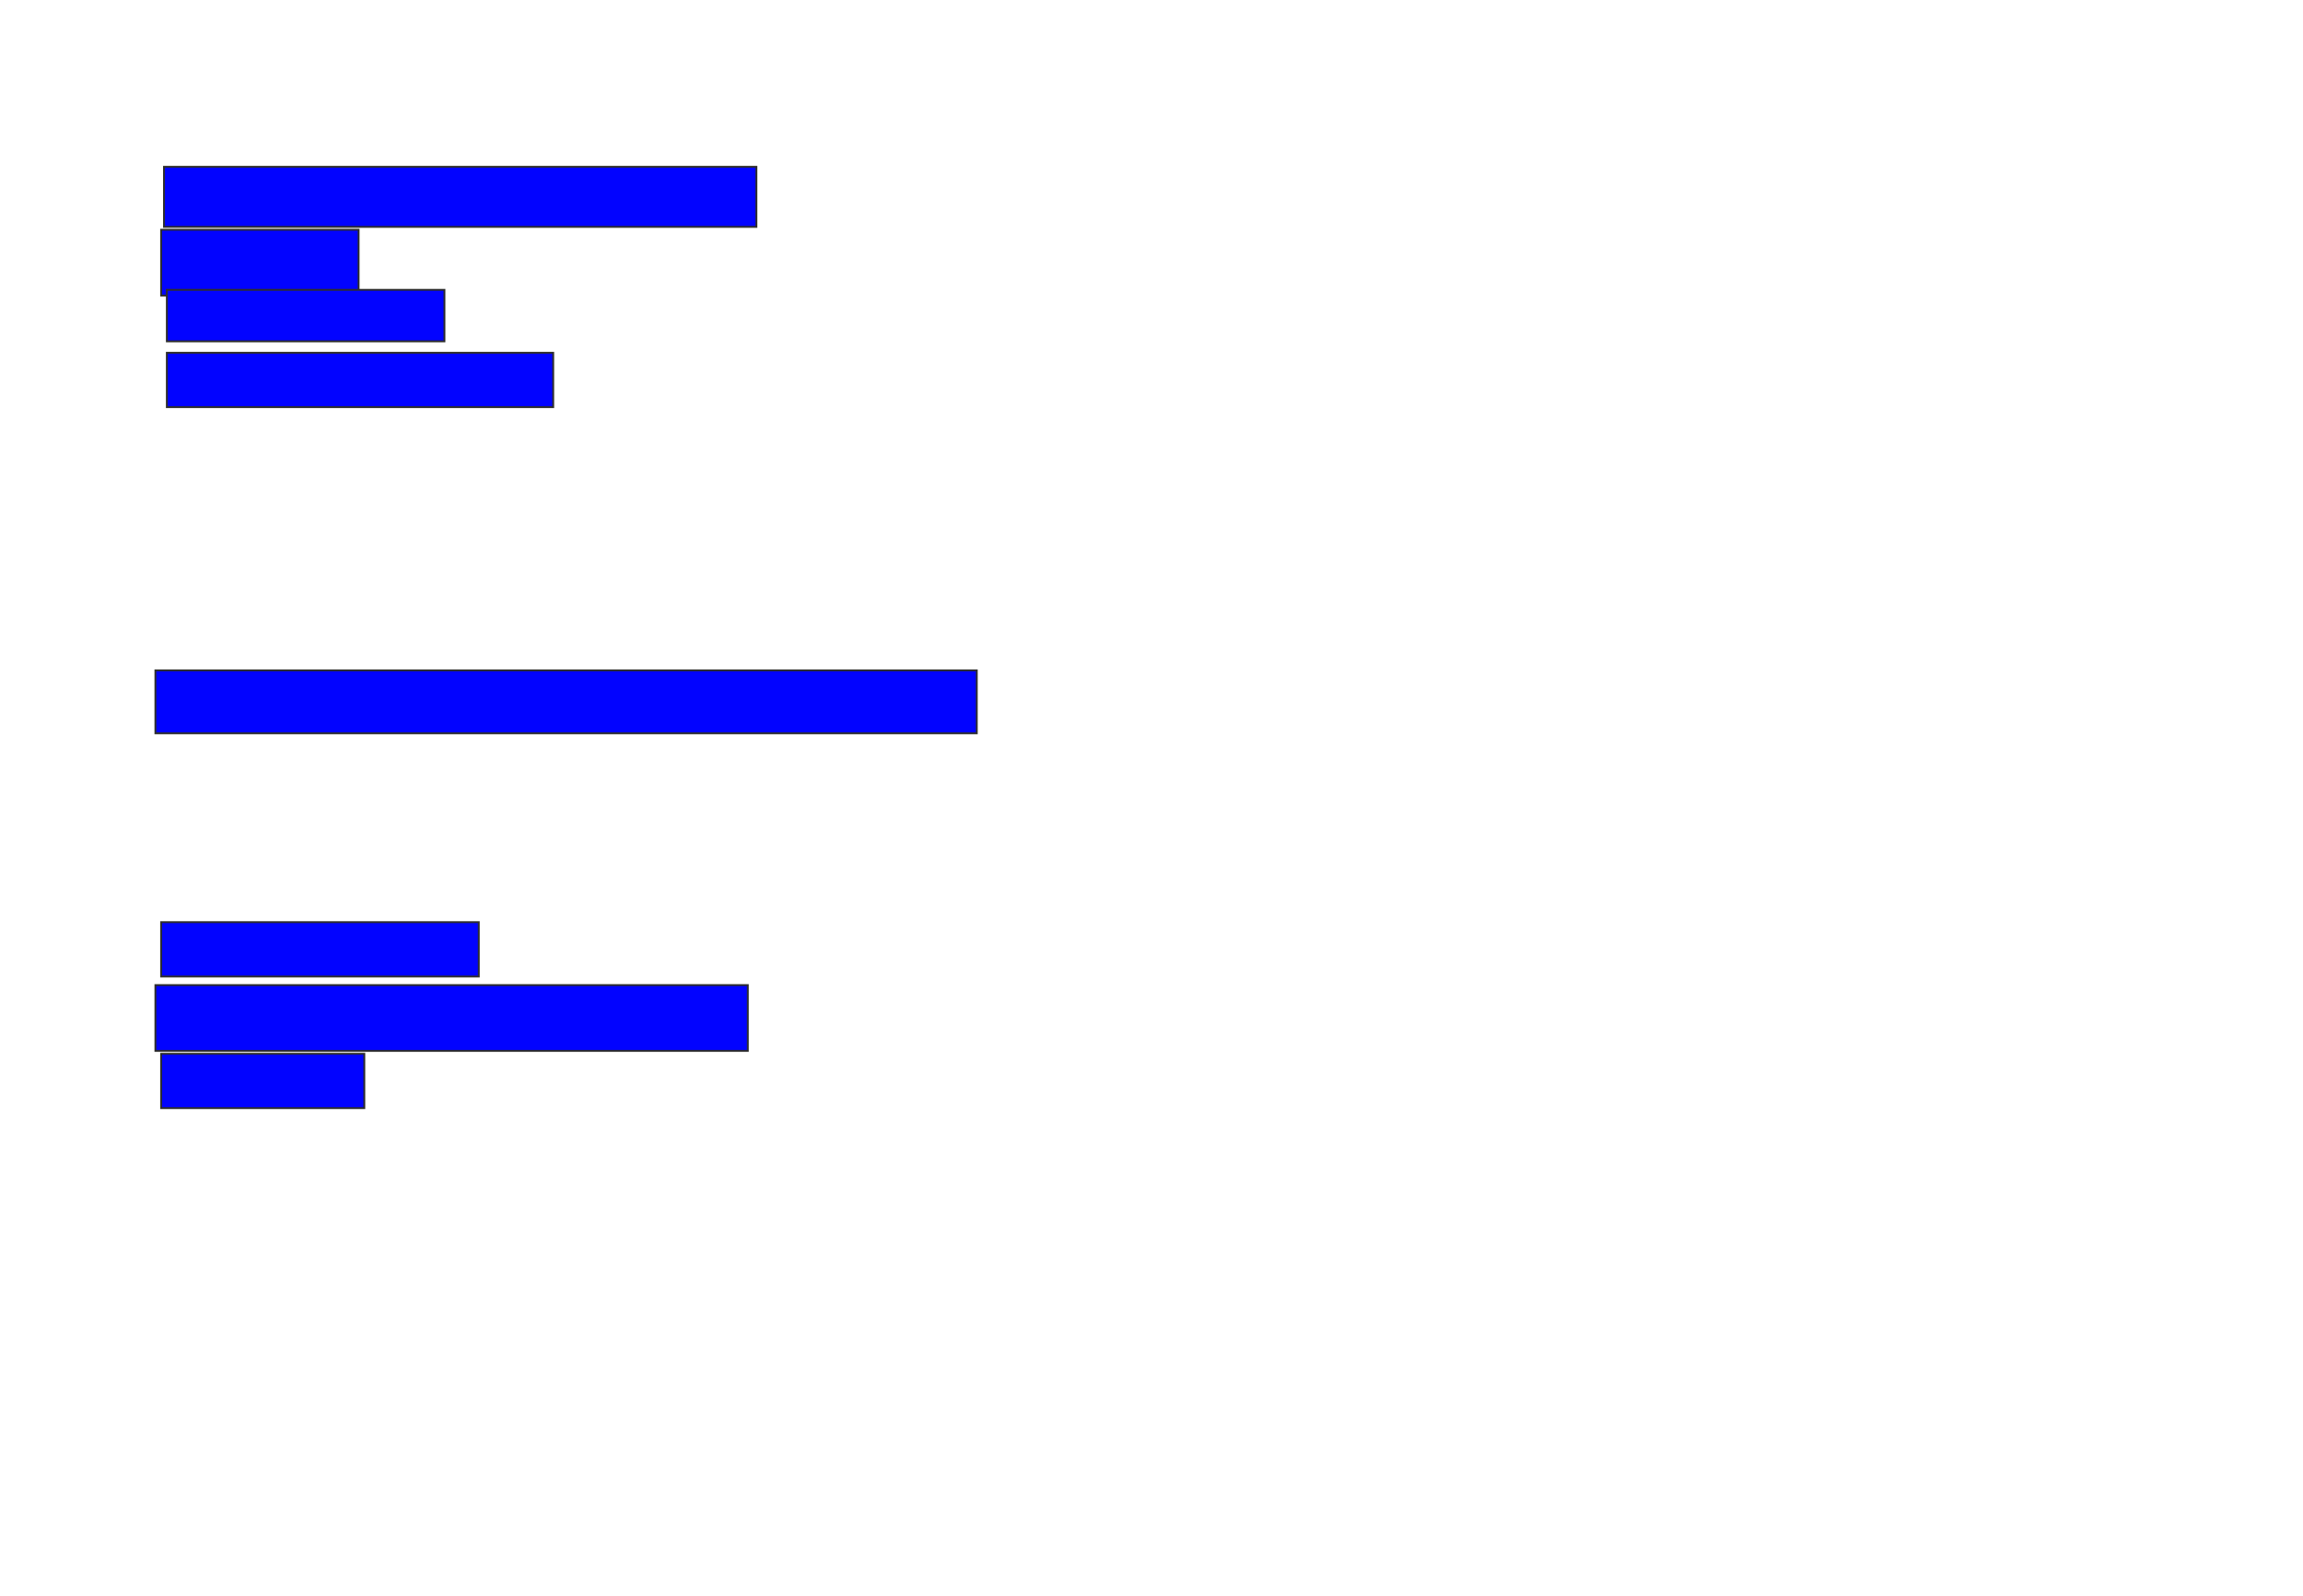 <svg xmlns="http://www.w3.org/2000/svg" width="1238" height="858">
 <!-- Created with Image Occlusion Enhanced -->
 <g>
  <title>Labels</title>
 </g>
 <g>
  <title>Masks</title>
  <rect stroke="#2D2D2D" id="5d46d727f613477c8a517520ef789b54-ao-1" height="32.308" width="318.462" y="89.692" x="88.154" fill="#0203ff"/>
  <rect stroke="#2D2D2D" id="5d46d727f613477c8a517520ef789b54-ao-2" height="35.385" width="106.154" y="123.538" x="86.615" stroke-linecap="null" stroke-linejoin="null" stroke-dasharray="null" fill="#0203ff"/>
  <rect id="5d46d727f613477c8a517520ef789b54-ao-3" height="27.692" width="149.231" y="155.846" x="89.692" stroke-linecap="null" stroke-linejoin="null" stroke-dasharray="null" stroke="#2D2D2D" fill="#0203ff"/>
  <rect id="5d46d727f613477c8a517520ef789b54-ao-4" height="29.231" width="207.692" y="189.692" x="89.692" stroke-linecap="null" stroke-linejoin="null" stroke-dasharray="null" stroke="#2D2D2D" fill="#0203ff"/>
  
  <rect id="5d46d727f613477c8a517520ef789b54-ao-6" height="33.846" width="441.538" y="360.462" x="83.538" stroke-linecap="null" stroke-linejoin="null" stroke-dasharray="null" stroke="#2D2D2D" fill="#0203ff"/>
  <rect id="5d46d727f613477c8a517520ef789b54-ao-7" height="29.231" width="170.769" y="495.846" x="86.615" stroke-linecap="null" stroke-linejoin="null" stroke-dasharray="null" stroke="#2D2D2D" fill="#0203ff"/>
  <rect id="5d46d727f613477c8a517520ef789b54-ao-8" height="35.385" width="318.462" y="529.692" x="83.538" stroke-linecap="null" stroke-linejoin="null" stroke-dasharray="null" stroke="#2D2D2D" fill="#0203ff"/>
  <rect id="5d46d727f613477c8a517520ef789b54-ao-9" height="29.231" width="109.231" y="566.615" x="86.615" stroke-linecap="null" stroke-linejoin="null" stroke-dasharray="null" stroke="#2D2D2D" fill="#0203ff"/>
 </g>
</svg>